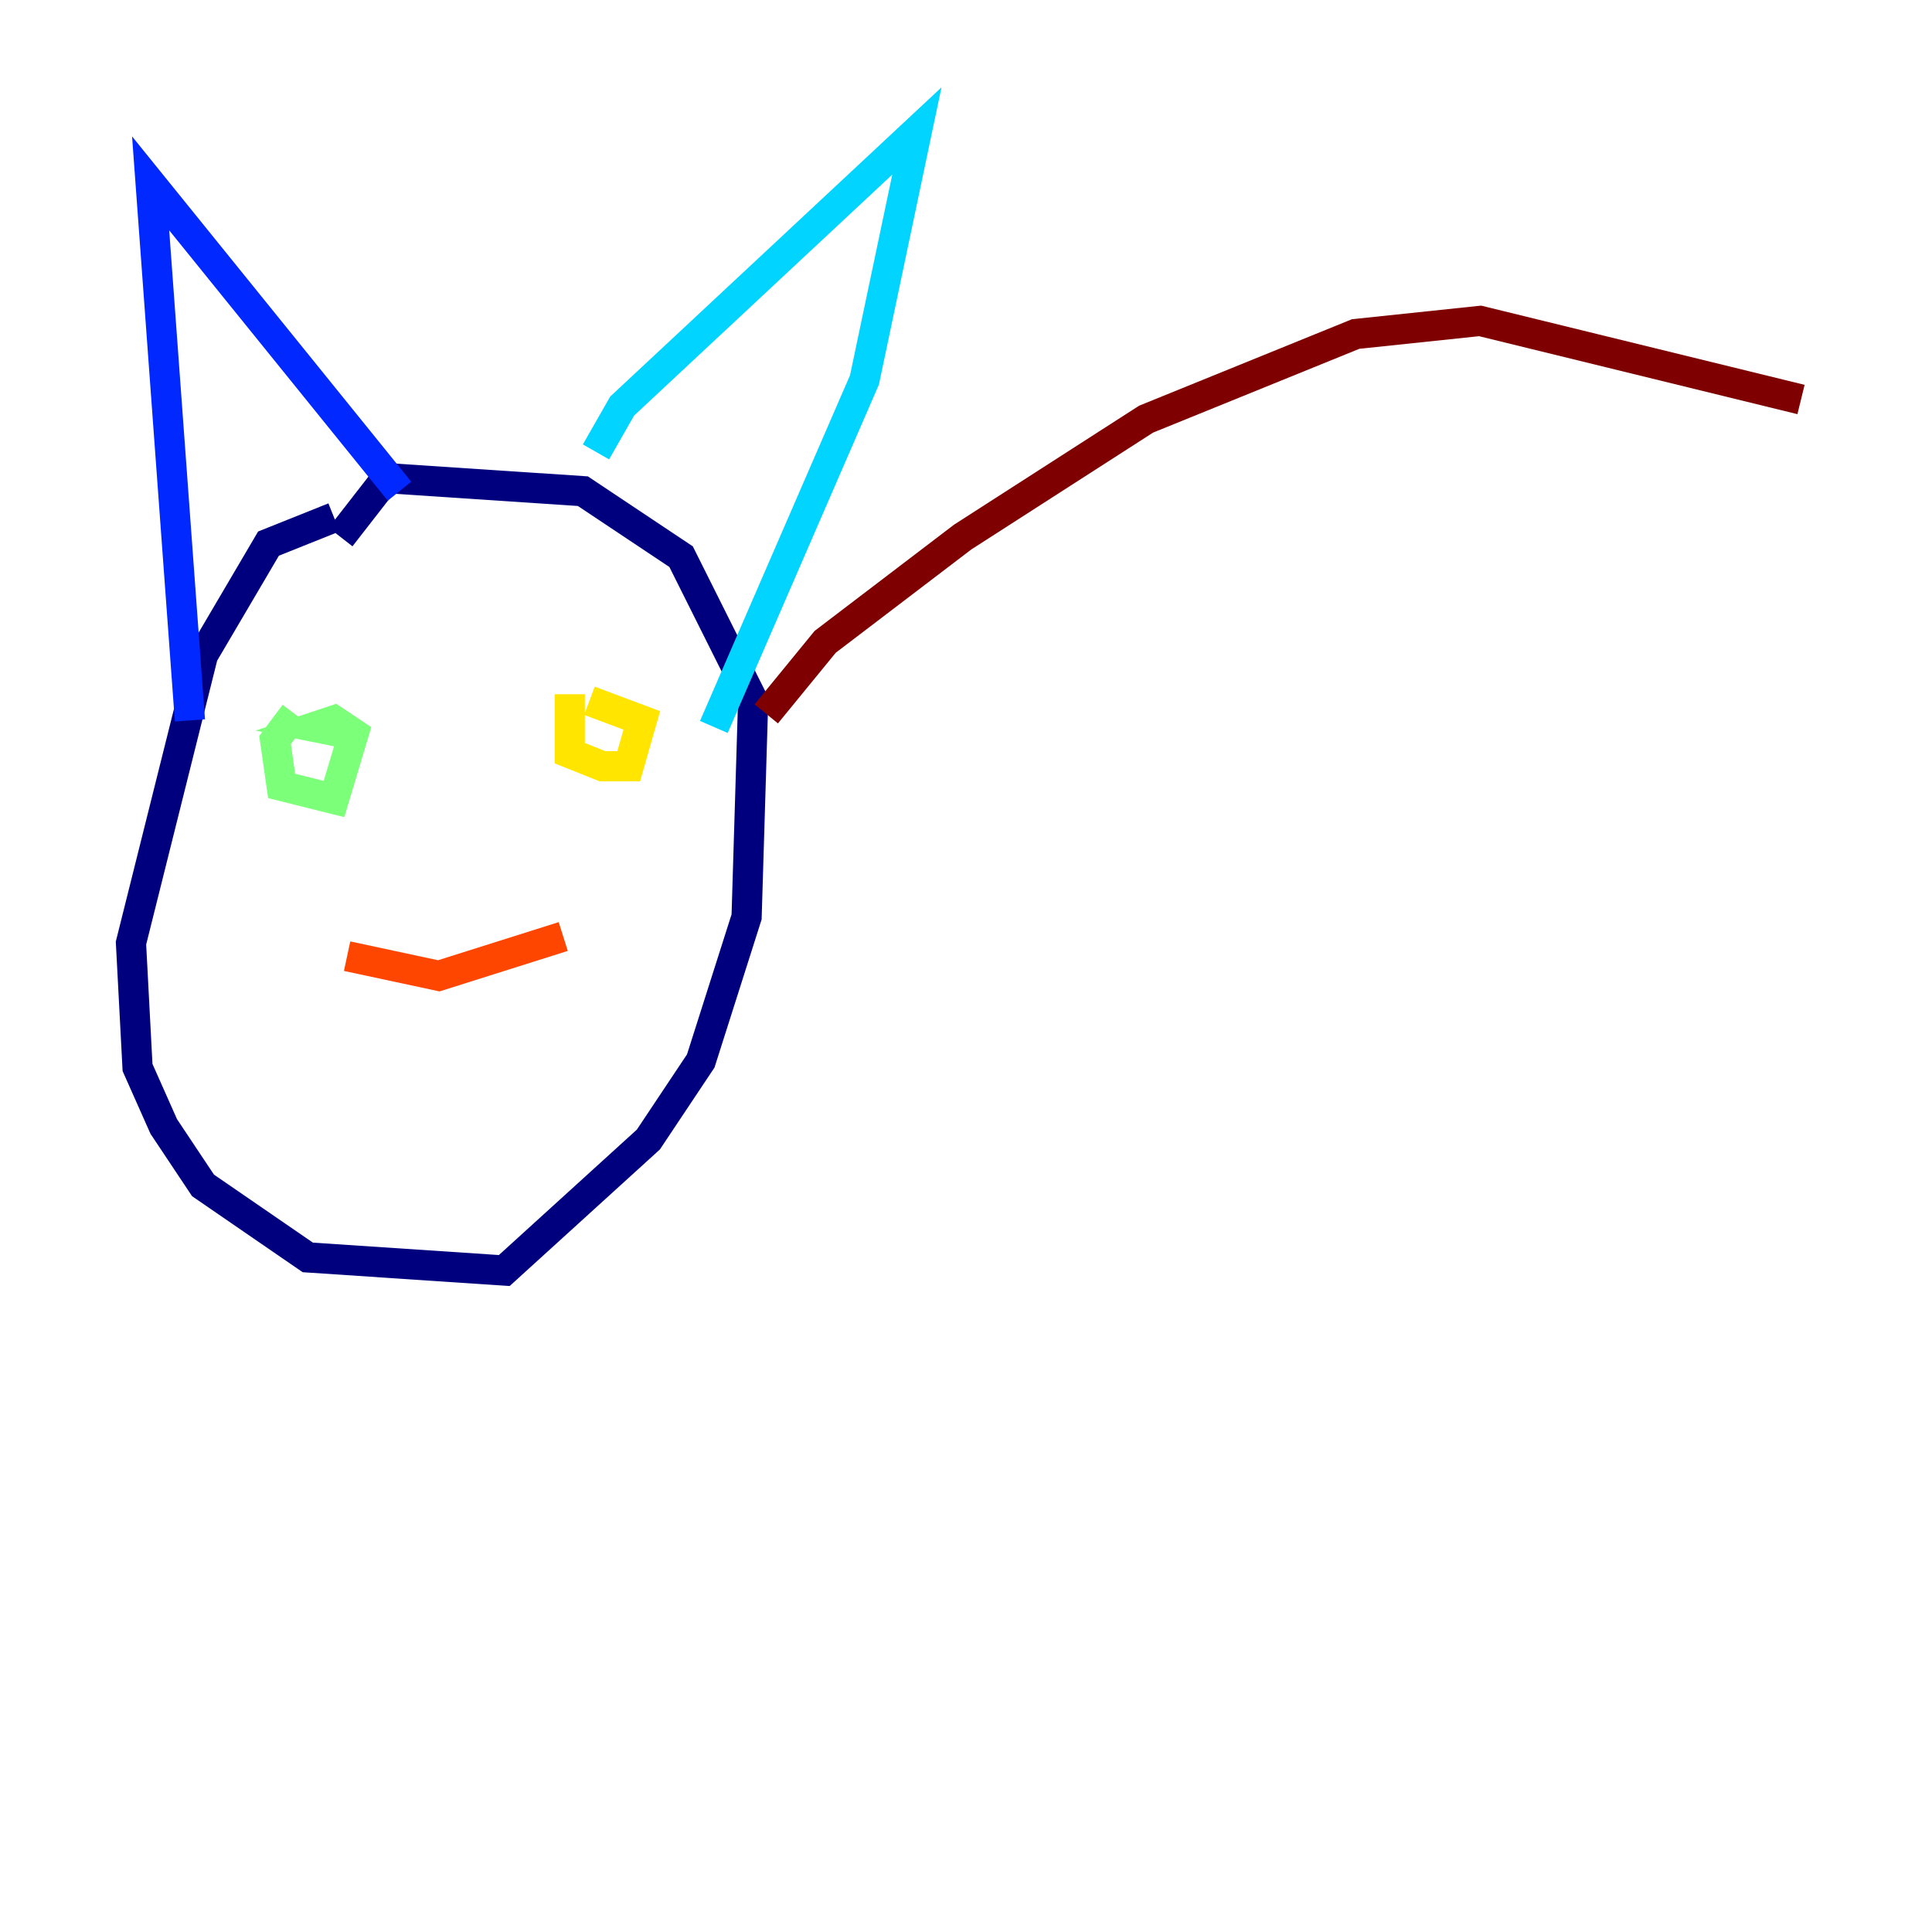 <?xml version="1.0" encoding="utf-8" ?>
<svg baseProfile="tiny" height="128" version="1.2" viewBox="0,0,128,128" width="128" xmlns="http://www.w3.org/2000/svg" xmlns:ev="http://www.w3.org/2001/xml-events" xmlns:xlink="http://www.w3.org/1999/xlink"><defs /><polyline fill="none" points="22.129,34.278 17.79,36.014 13.451,43.39 8.678,62.481 9.112,70.725 10.848,74.63 13.451,78.536 20.393,83.308 33.41,84.176 42.956,75.498 46.427,70.291 49.464,60.746 49.898,46.427 45.125,36.881 38.617,32.542 25.6,31.675 22.563,35.58" stroke="#00007f" stroke-width="2" /><polyline fill="none" points="12.583,47.729 9.98,12.149 26.468,32.542" stroke="#0028ff" stroke-width="2" /><polyline fill="none" points="39.485,29.939 41.22,26.902 60.746,8.678 57.275,25.166 47.295,48.163" stroke="#00d4ff" stroke-width="2" /><polyline fill="none" points="19.525,47.295 18.224,49.031 18.658,52.068 22.129,52.936 23.43,48.597 22.129,47.729 20.827,48.163 22.997,48.597" stroke="#7cff79" stroke-width="2" /><polyline fill="none" points="37.749,45.993 37.749,49.898 39.919,50.766 41.654,50.766 42.522,47.729 39.051,46.427" stroke="#ffe500" stroke-width="2" /><polyline fill="none" points="22.997,63.349 29.071,64.651 37.315,62.047" stroke="#ff4600" stroke-width="2" /><polyline fill="none" points="50.766,47.295 54.671,42.522 63.783,35.58 75.932,27.77 89.817,22.129 98.061,21.261 119.322,26.468" stroke="#7f0000" stroke-width="2" /></svg>